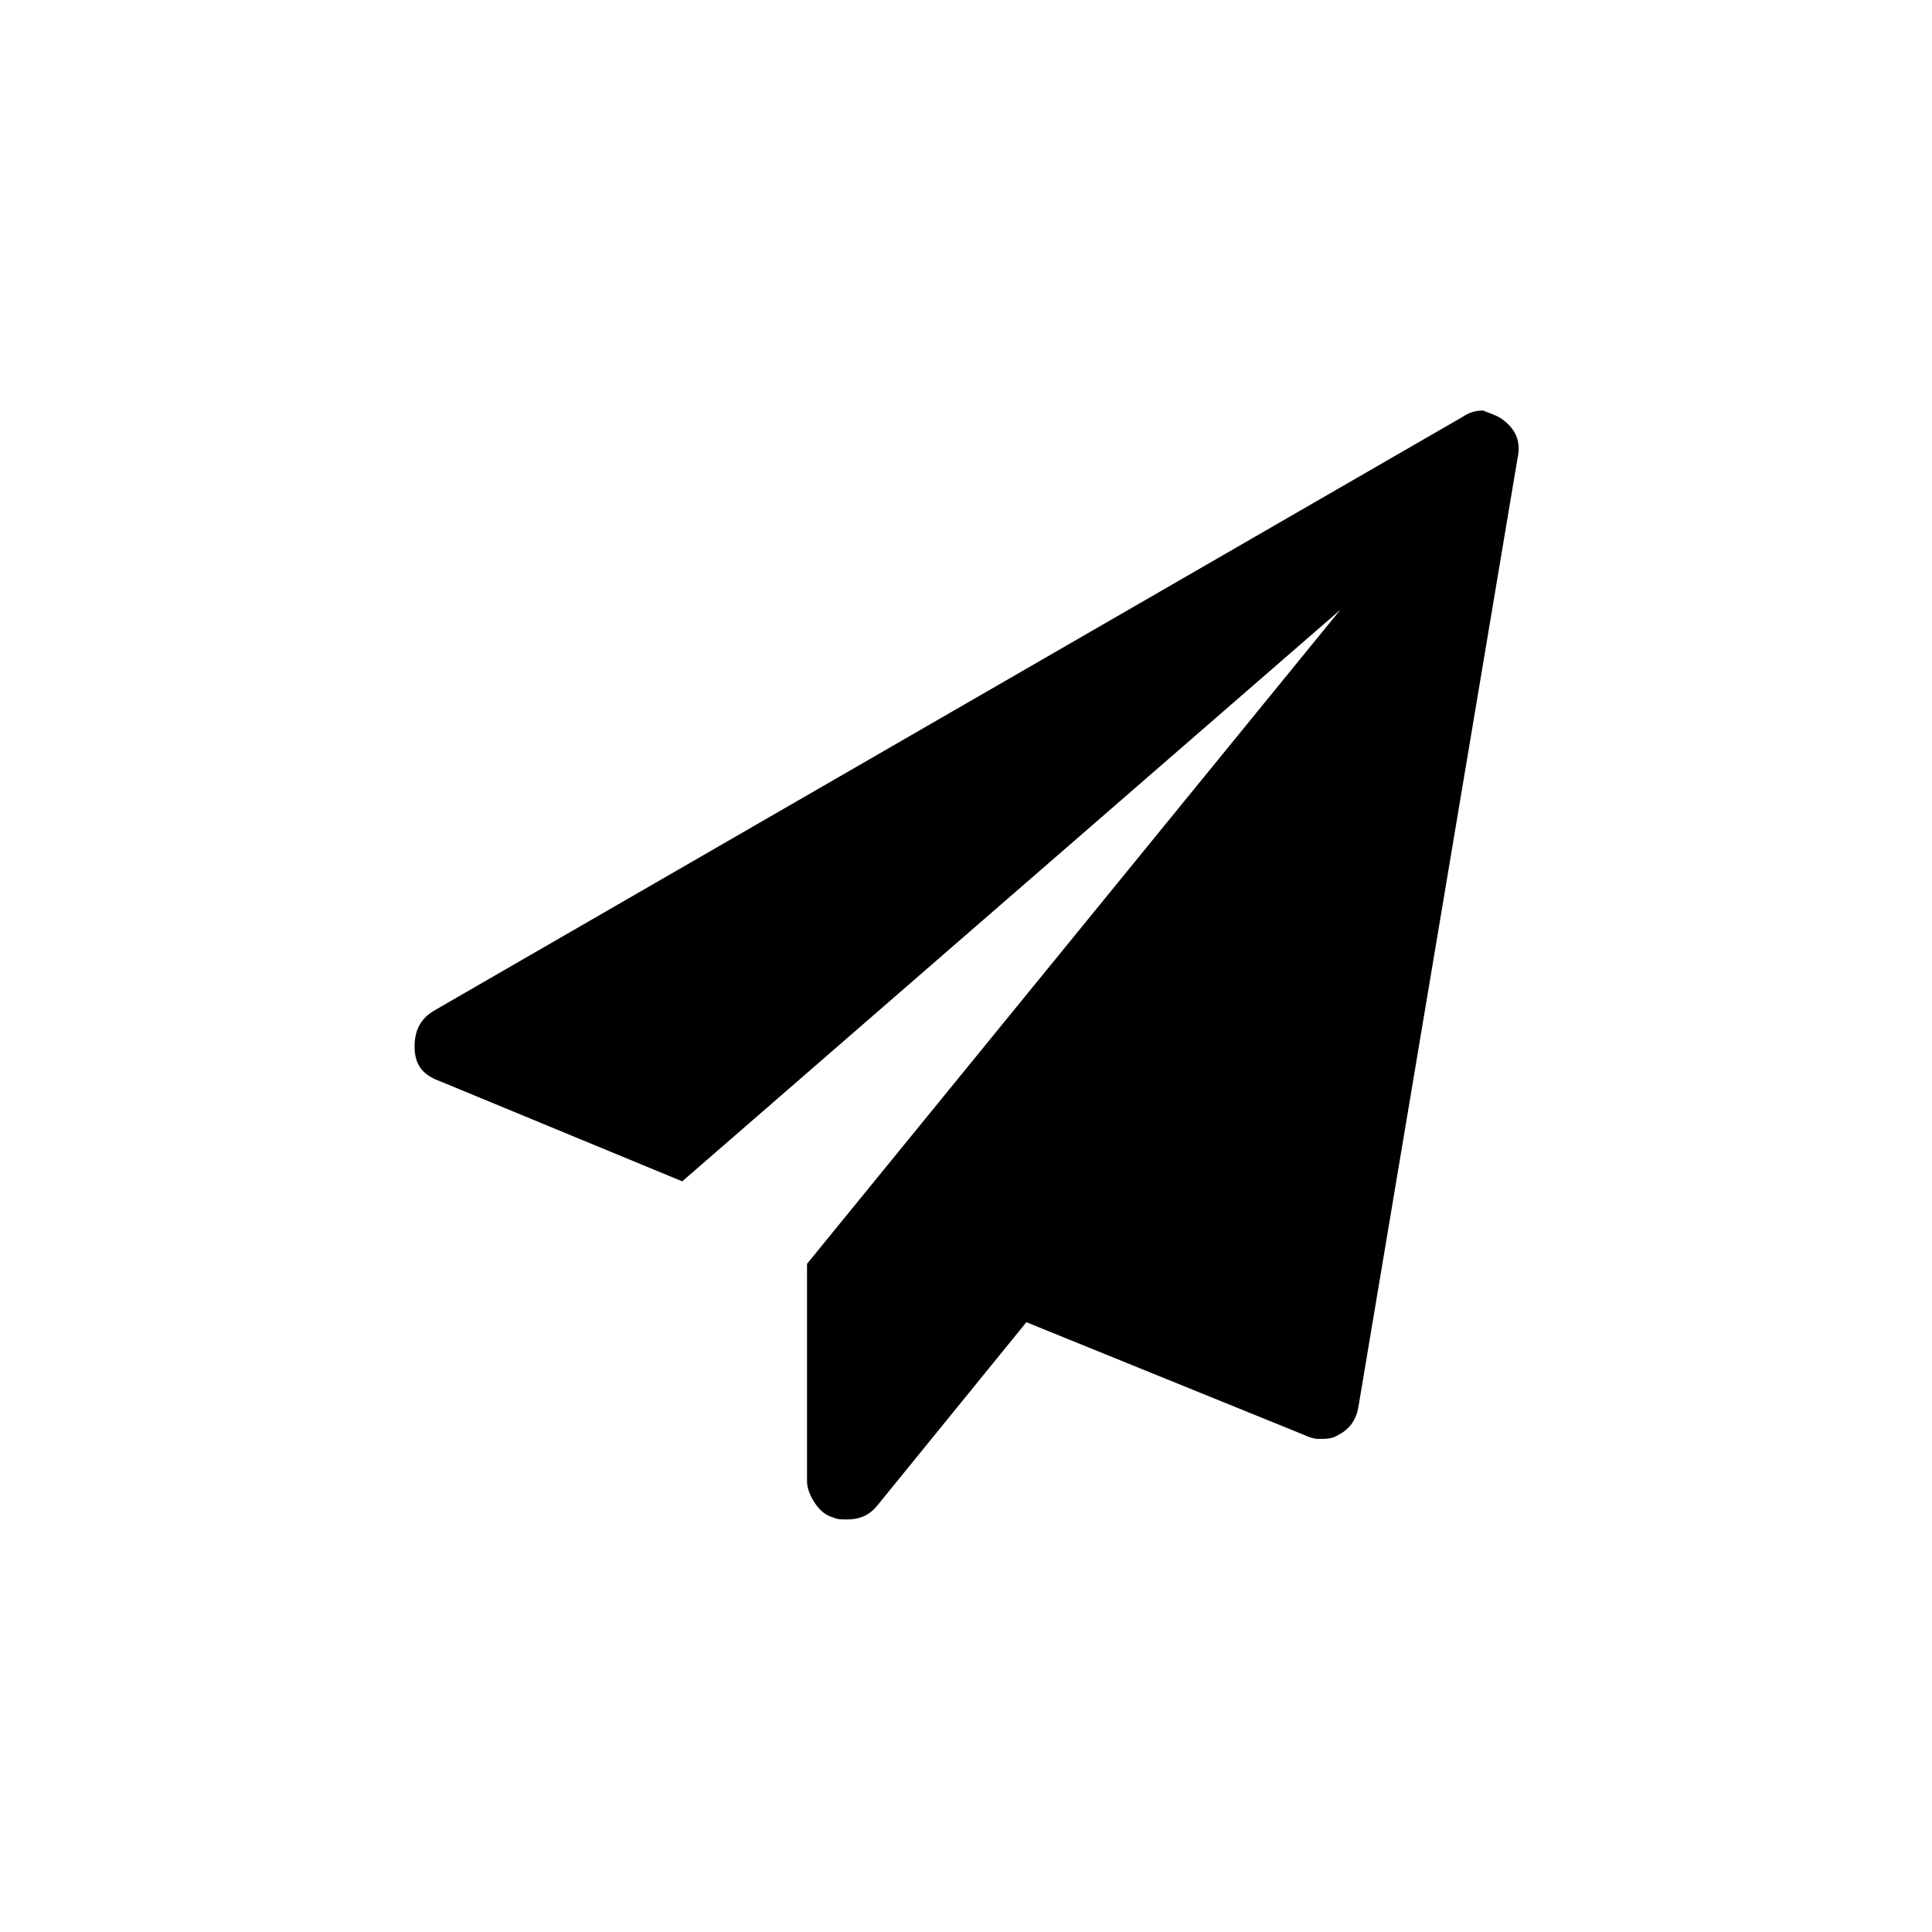 <?xml version="1.0" encoding="utf-8"?>
<!-- Generator: Adobe Illustrator 19.0.0, SVG Export Plug-In . SVG Version: 6.00 Build 0)  -->
<svg version="1.1" id="Layer_1" xmlns="http://www.w3.org/2000/svg" xmlns:xlink="http://www.w3.org/1999/xlink" x="0px" y="0px"
	 viewBox="0 0 96 96" style="enable-background:new 0 0 96 96;" xml:space="preserve">
<style type="text/css">
	.st0{fill:#000000;}
</style>
<g id="XMLID_2_">
	<path id="XMLID_4_" class="st0" d="M74.6,20.8c0.7,0.5,1,1.1,0.8,2l-7.9,47.1c-0.1,0.6-0.4,1.1-1,1.4c-0.3,0.2-0.6,0.2-1,0.2
		c-0.2,0-0.5-0.1-0.7-0.2L51,65.7l-7.4,9.1c-0.4,0.5-0.9,0.7-1.5,0.7c-0.3,0-0.5,0-0.7-0.1c-0.4-0.1-0.7-0.4-0.9-0.7
		c-0.2-0.3-0.4-0.7-0.4-1.1V62.8l26.5-32.5L33.9,58.7l-12.1-5c-0.8-0.3-1.2-0.8-1.2-1.7c0-0.8,0.3-1.4,1-1.8l51.1-29.5
		c0.3-0.2,0.6-0.3,1-0.3C73.9,20.5,74.3,20.6,74.6,20.8z"/>
</g>
</svg>
